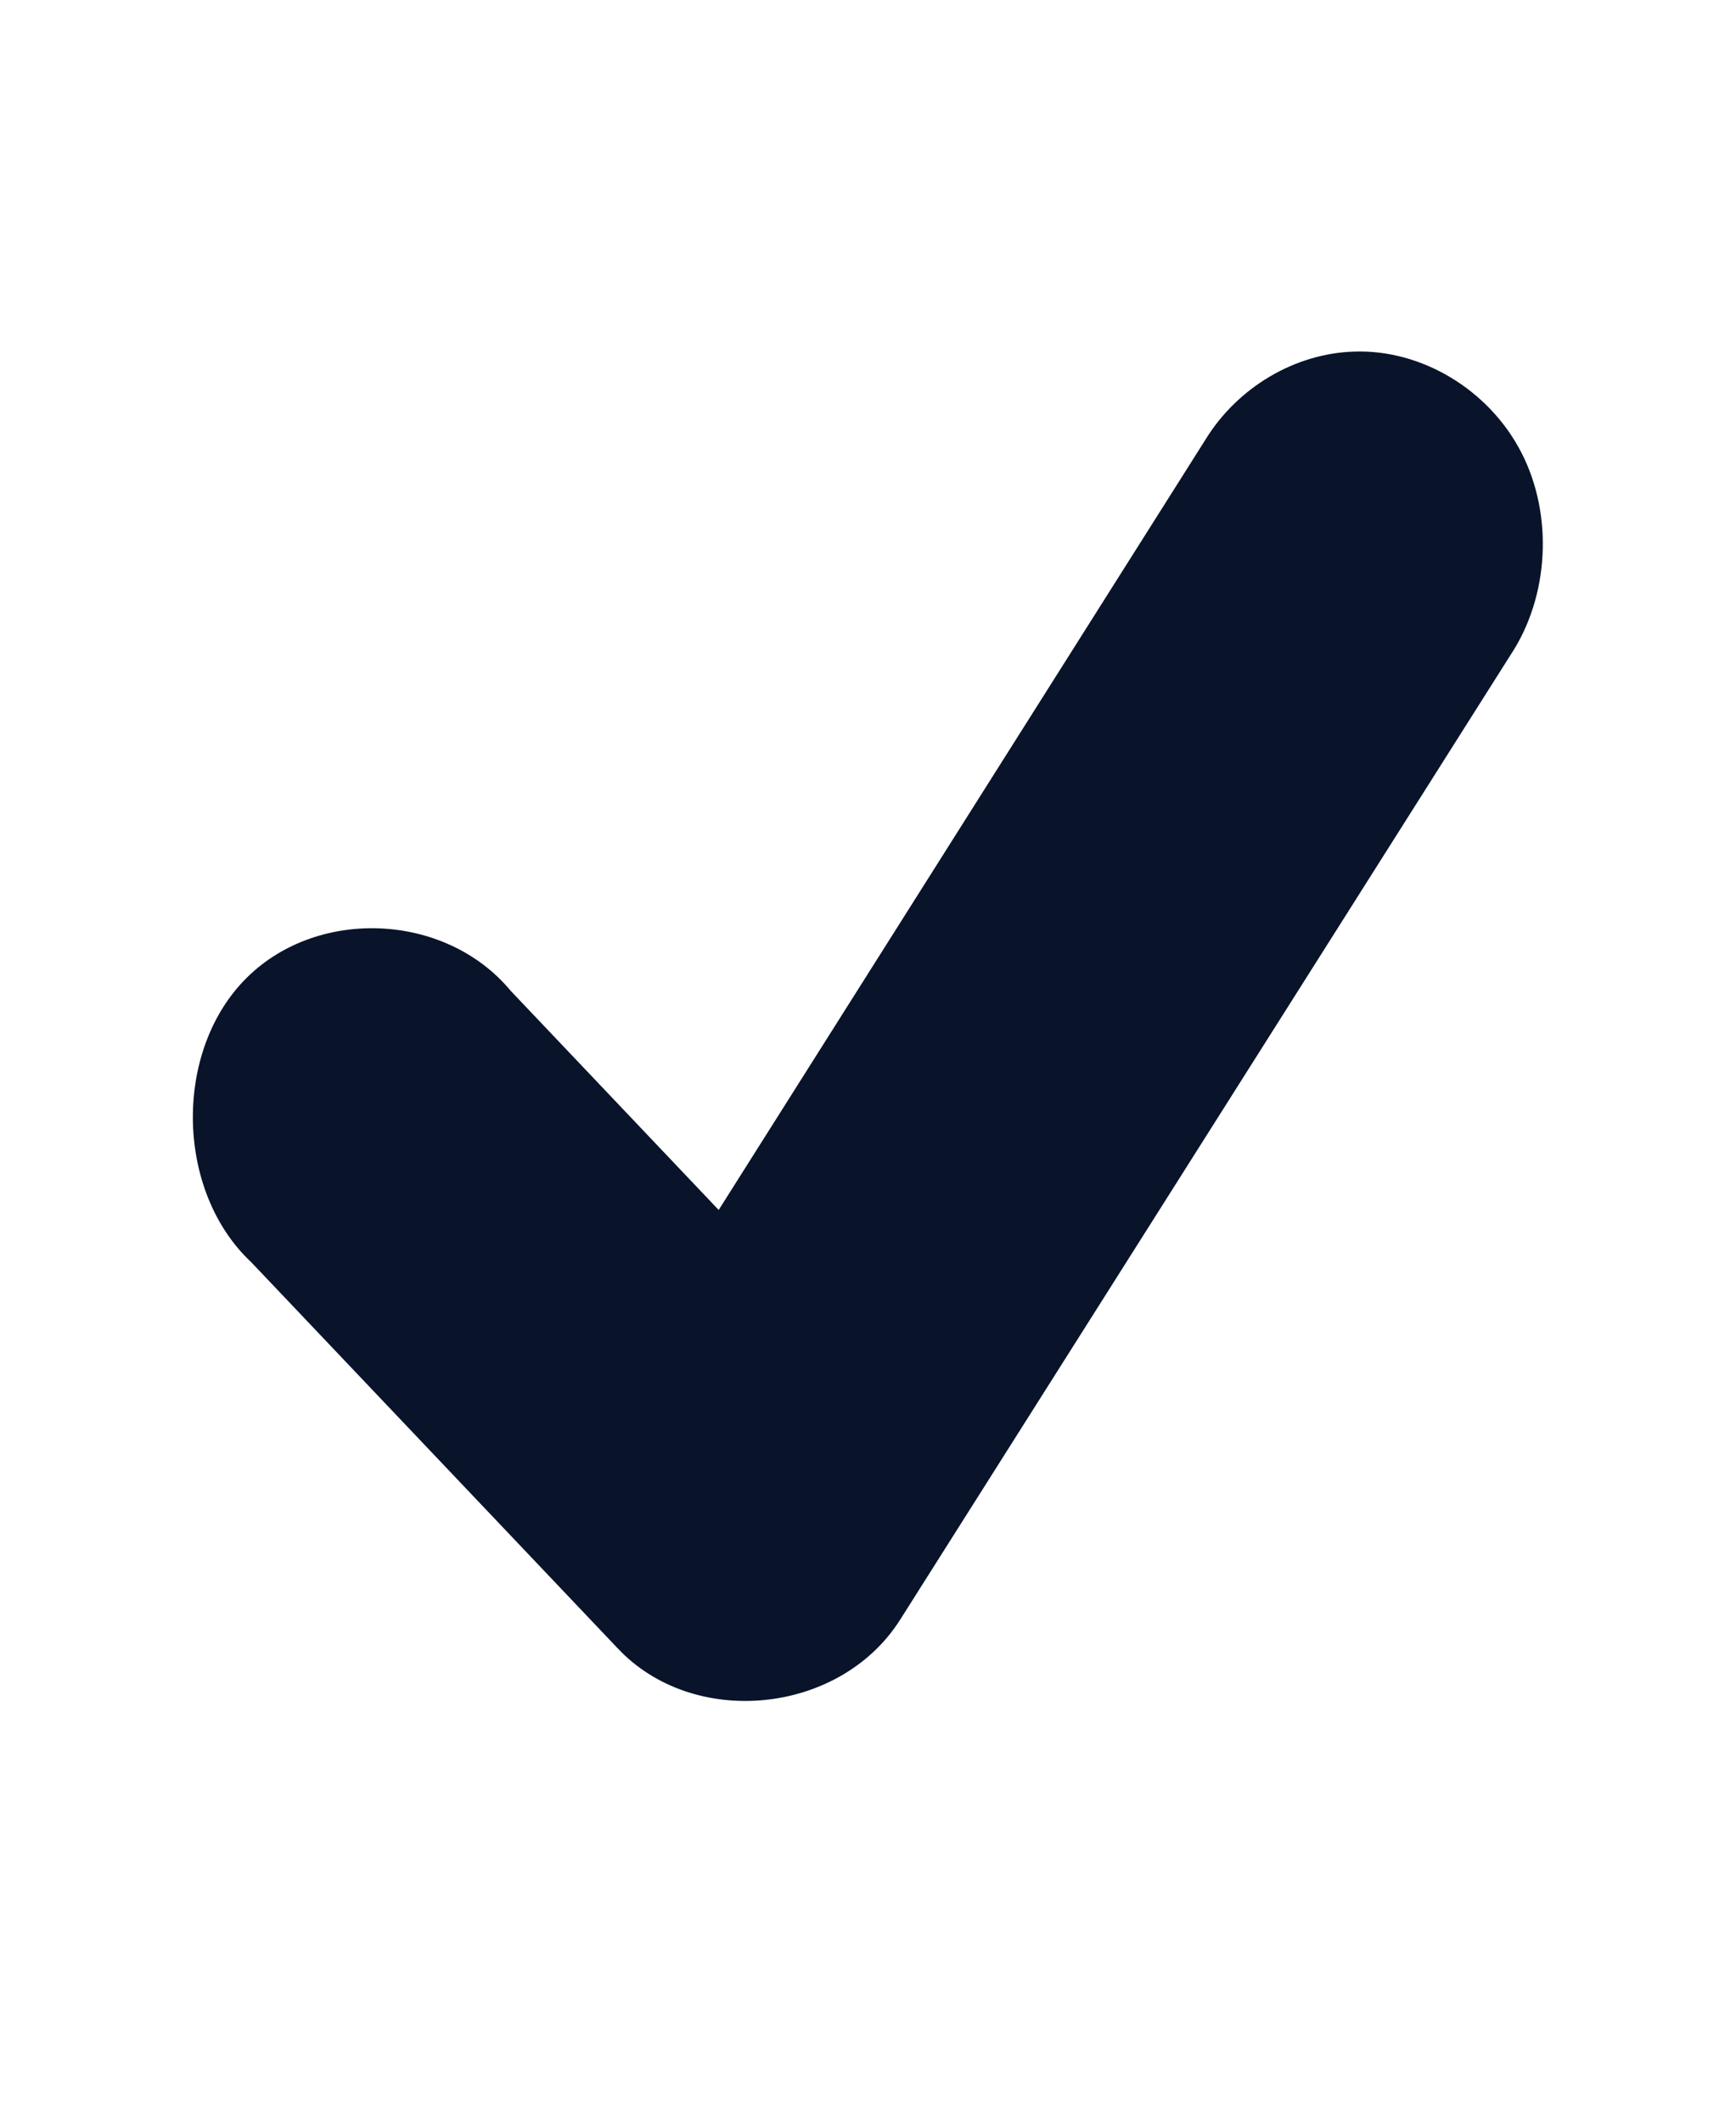 <svg xmlns="http://www.w3.org/2000/svg" viewBox="0 0 18 22">
 <g fill="#09142b">
  <g transform="matrix(.633 0 0 .667 -6.178 -674.96)">
   <path d="m31.938 1017.4c1.108-0.038 2.212 0.593 2.741 1.567s0.457 2.244-0.178 3.152l-10 15c-0.987 1.471-3.38 1.697-4.625 0.438l-6-6c-1.223-1.084-1.284-3.223-0.124-4.375s3.298-1.075 4.374 0.156l3.406 3.406 7.969-11.969c0.525-0.816 1.467-1.347 2.438-1.375z" />
  </g>
 </g>
</svg>